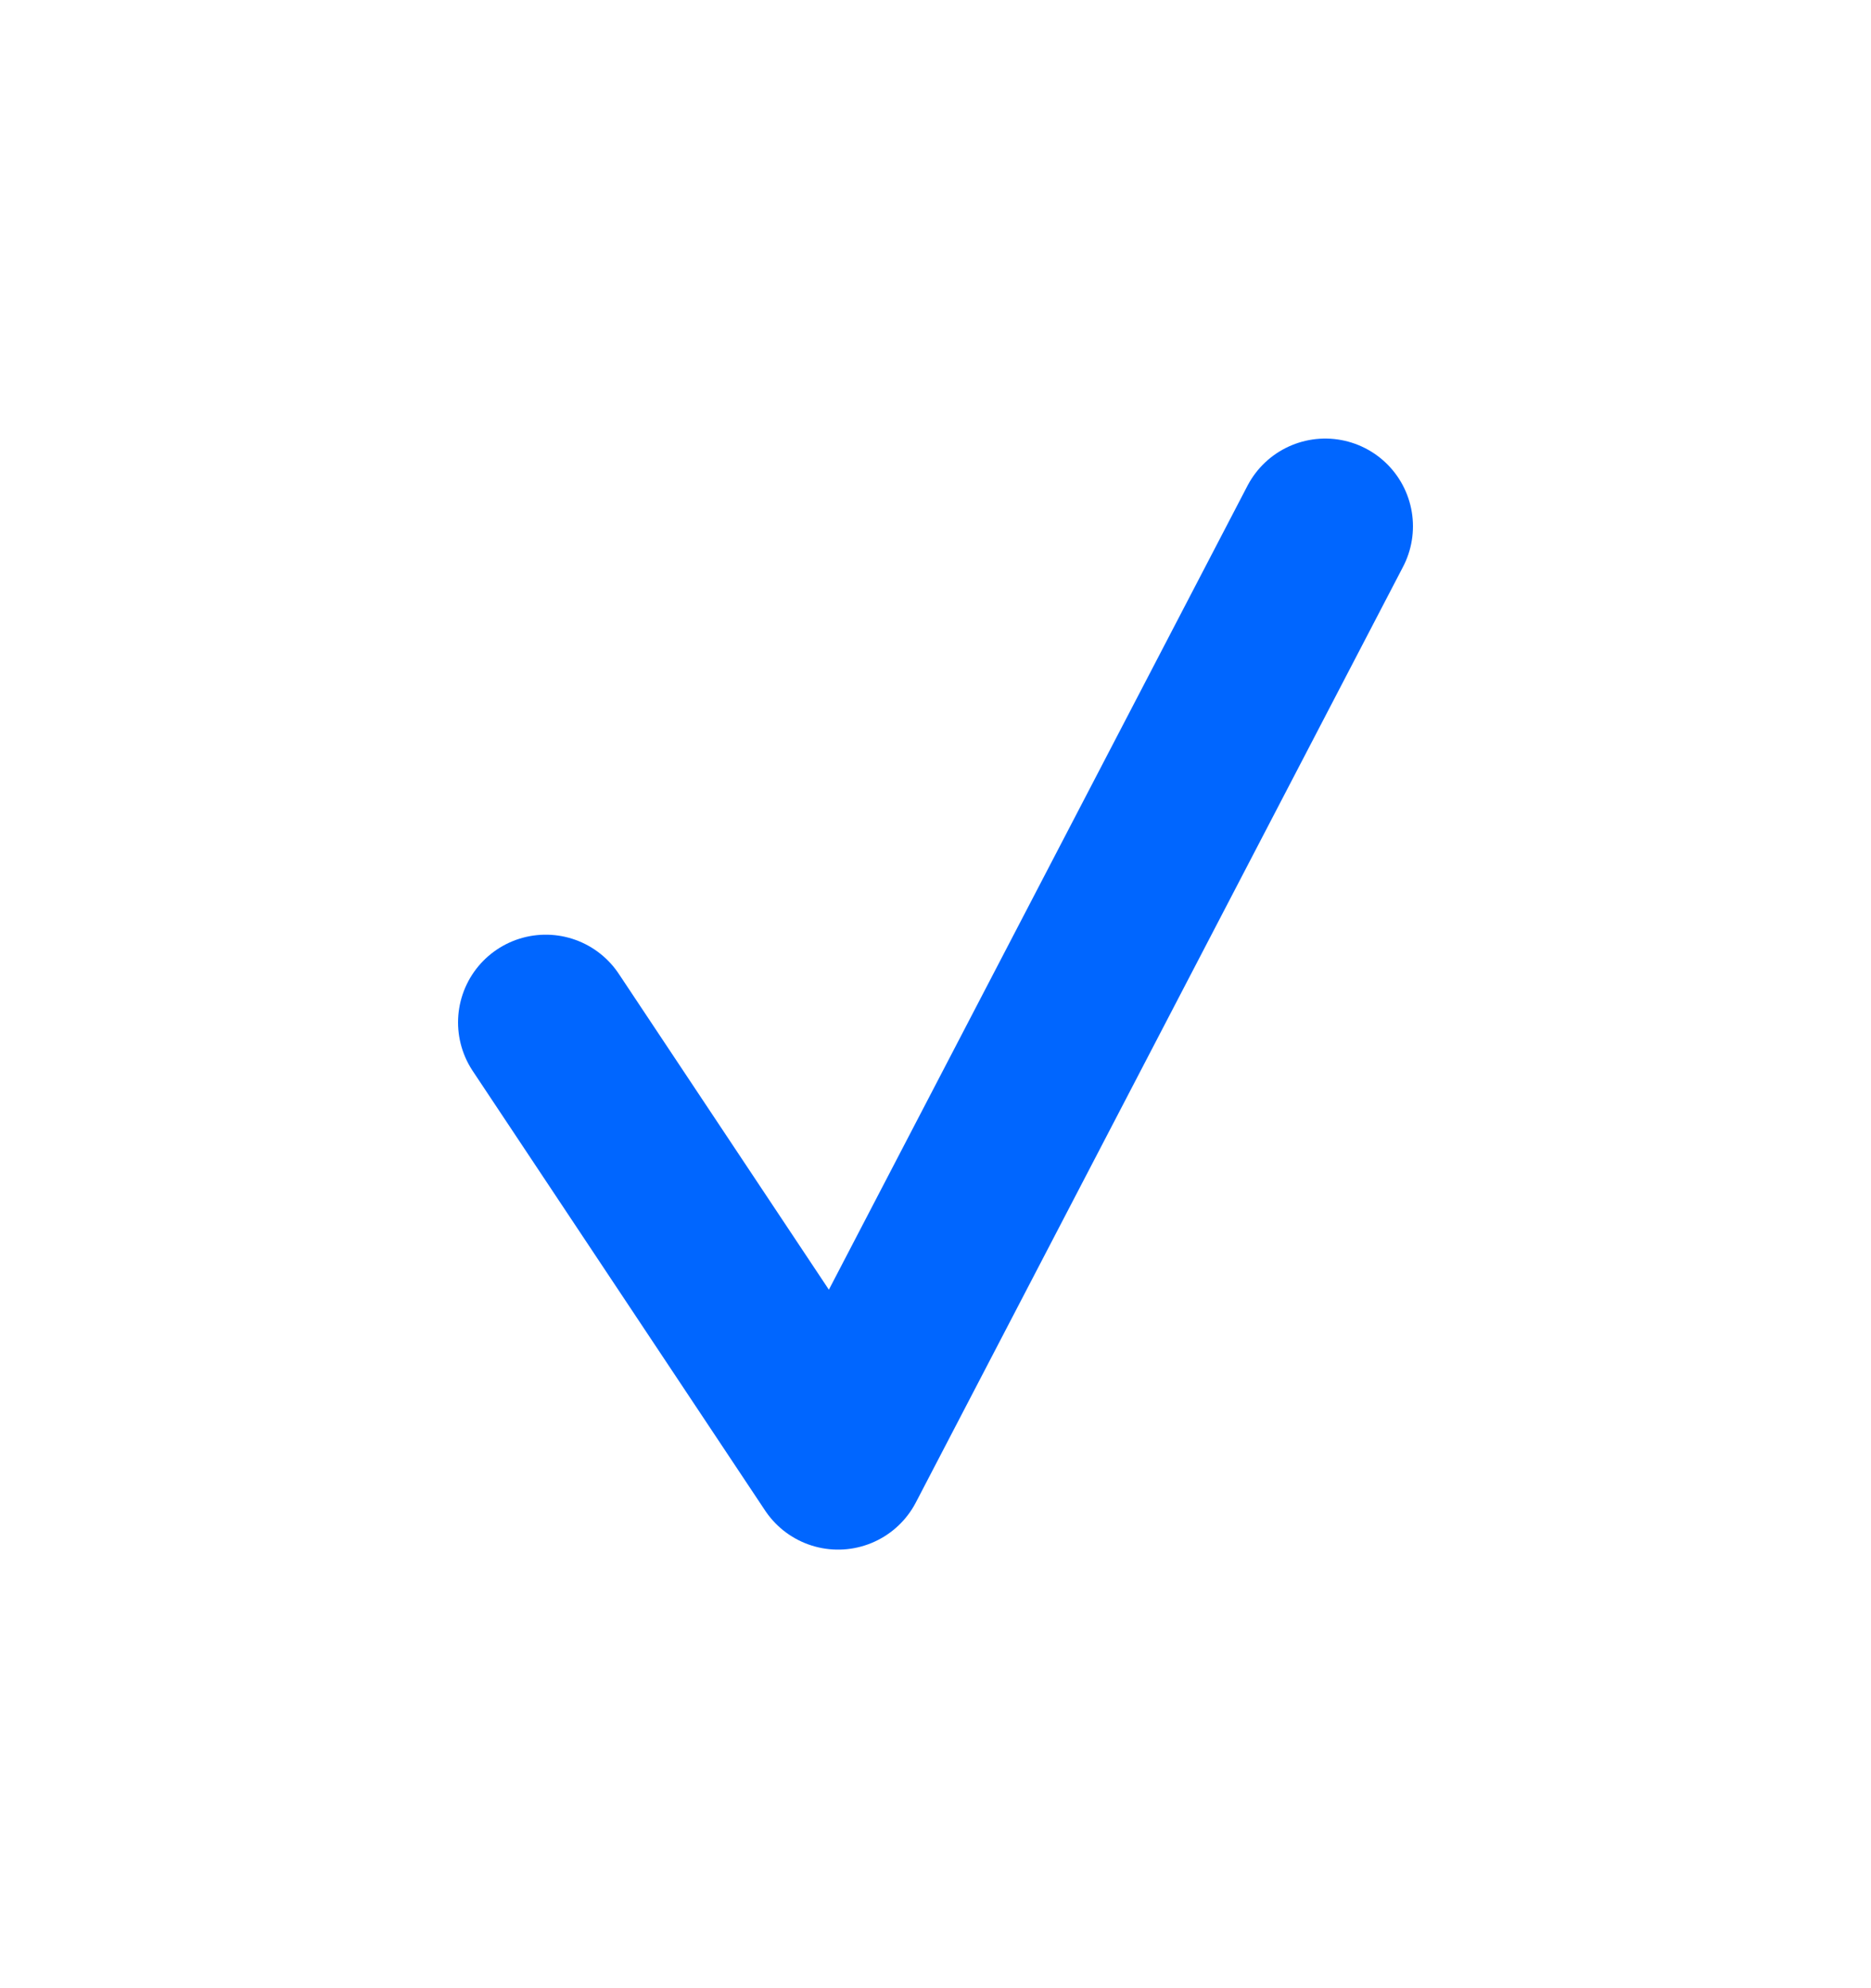 
<svg width="16" height="17" viewBox="0 0 16 17" fill="none" xmlns="http://www.w3.org/2000/svg">
<path d="M11.333 4.5L7.167 12.5L4.667 8.742" stroke="#0066FF" stroke-width="1.5" stroke-linecap="round" stroke-linejoin="round"/>
</svg>
